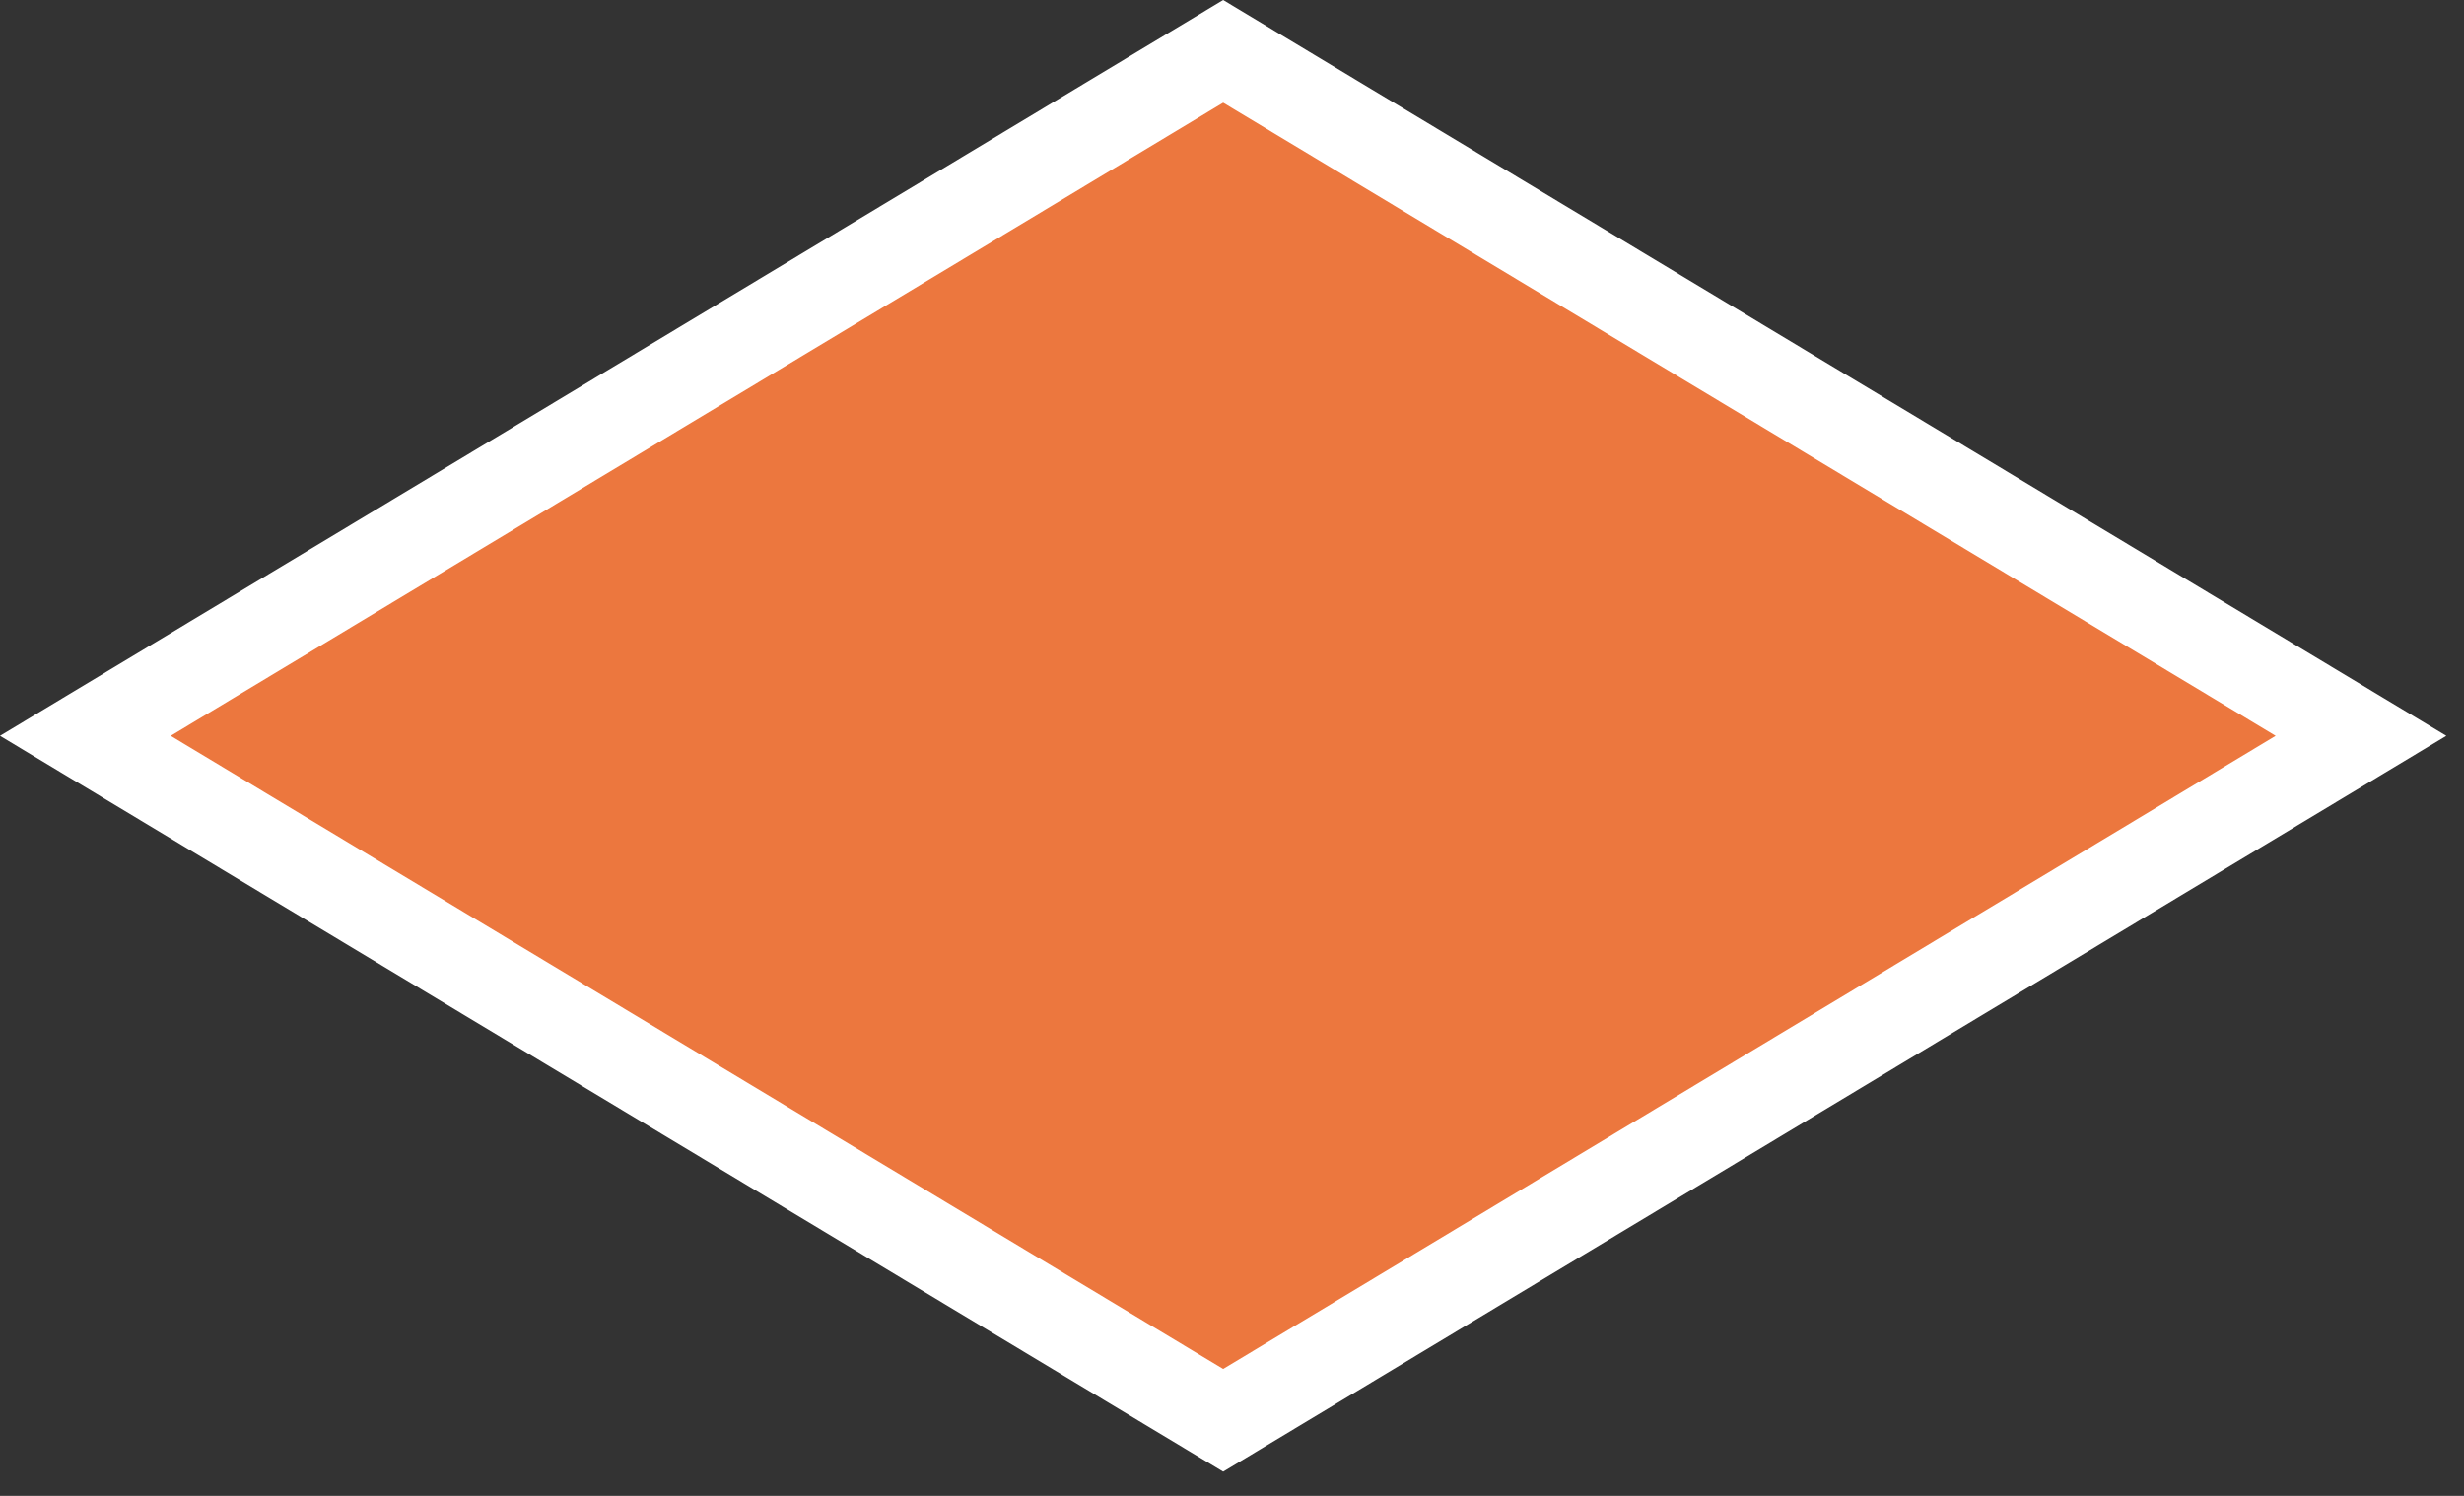 <svg width="84" height="51" viewBox="0 0 84 51" fill="none" xmlns="http://www.w3.org/2000/svg">
<rect x="0" y="0" width="84" height="51" fill="#333333" stroke="none"/>
<path d="M2.91 25.087L41.699 1.751L80.488 25.087L41.699 48.424L2.91 25.087Z" fill="#EC773E" stroke="white" stroke-width="3"/>
</svg>
